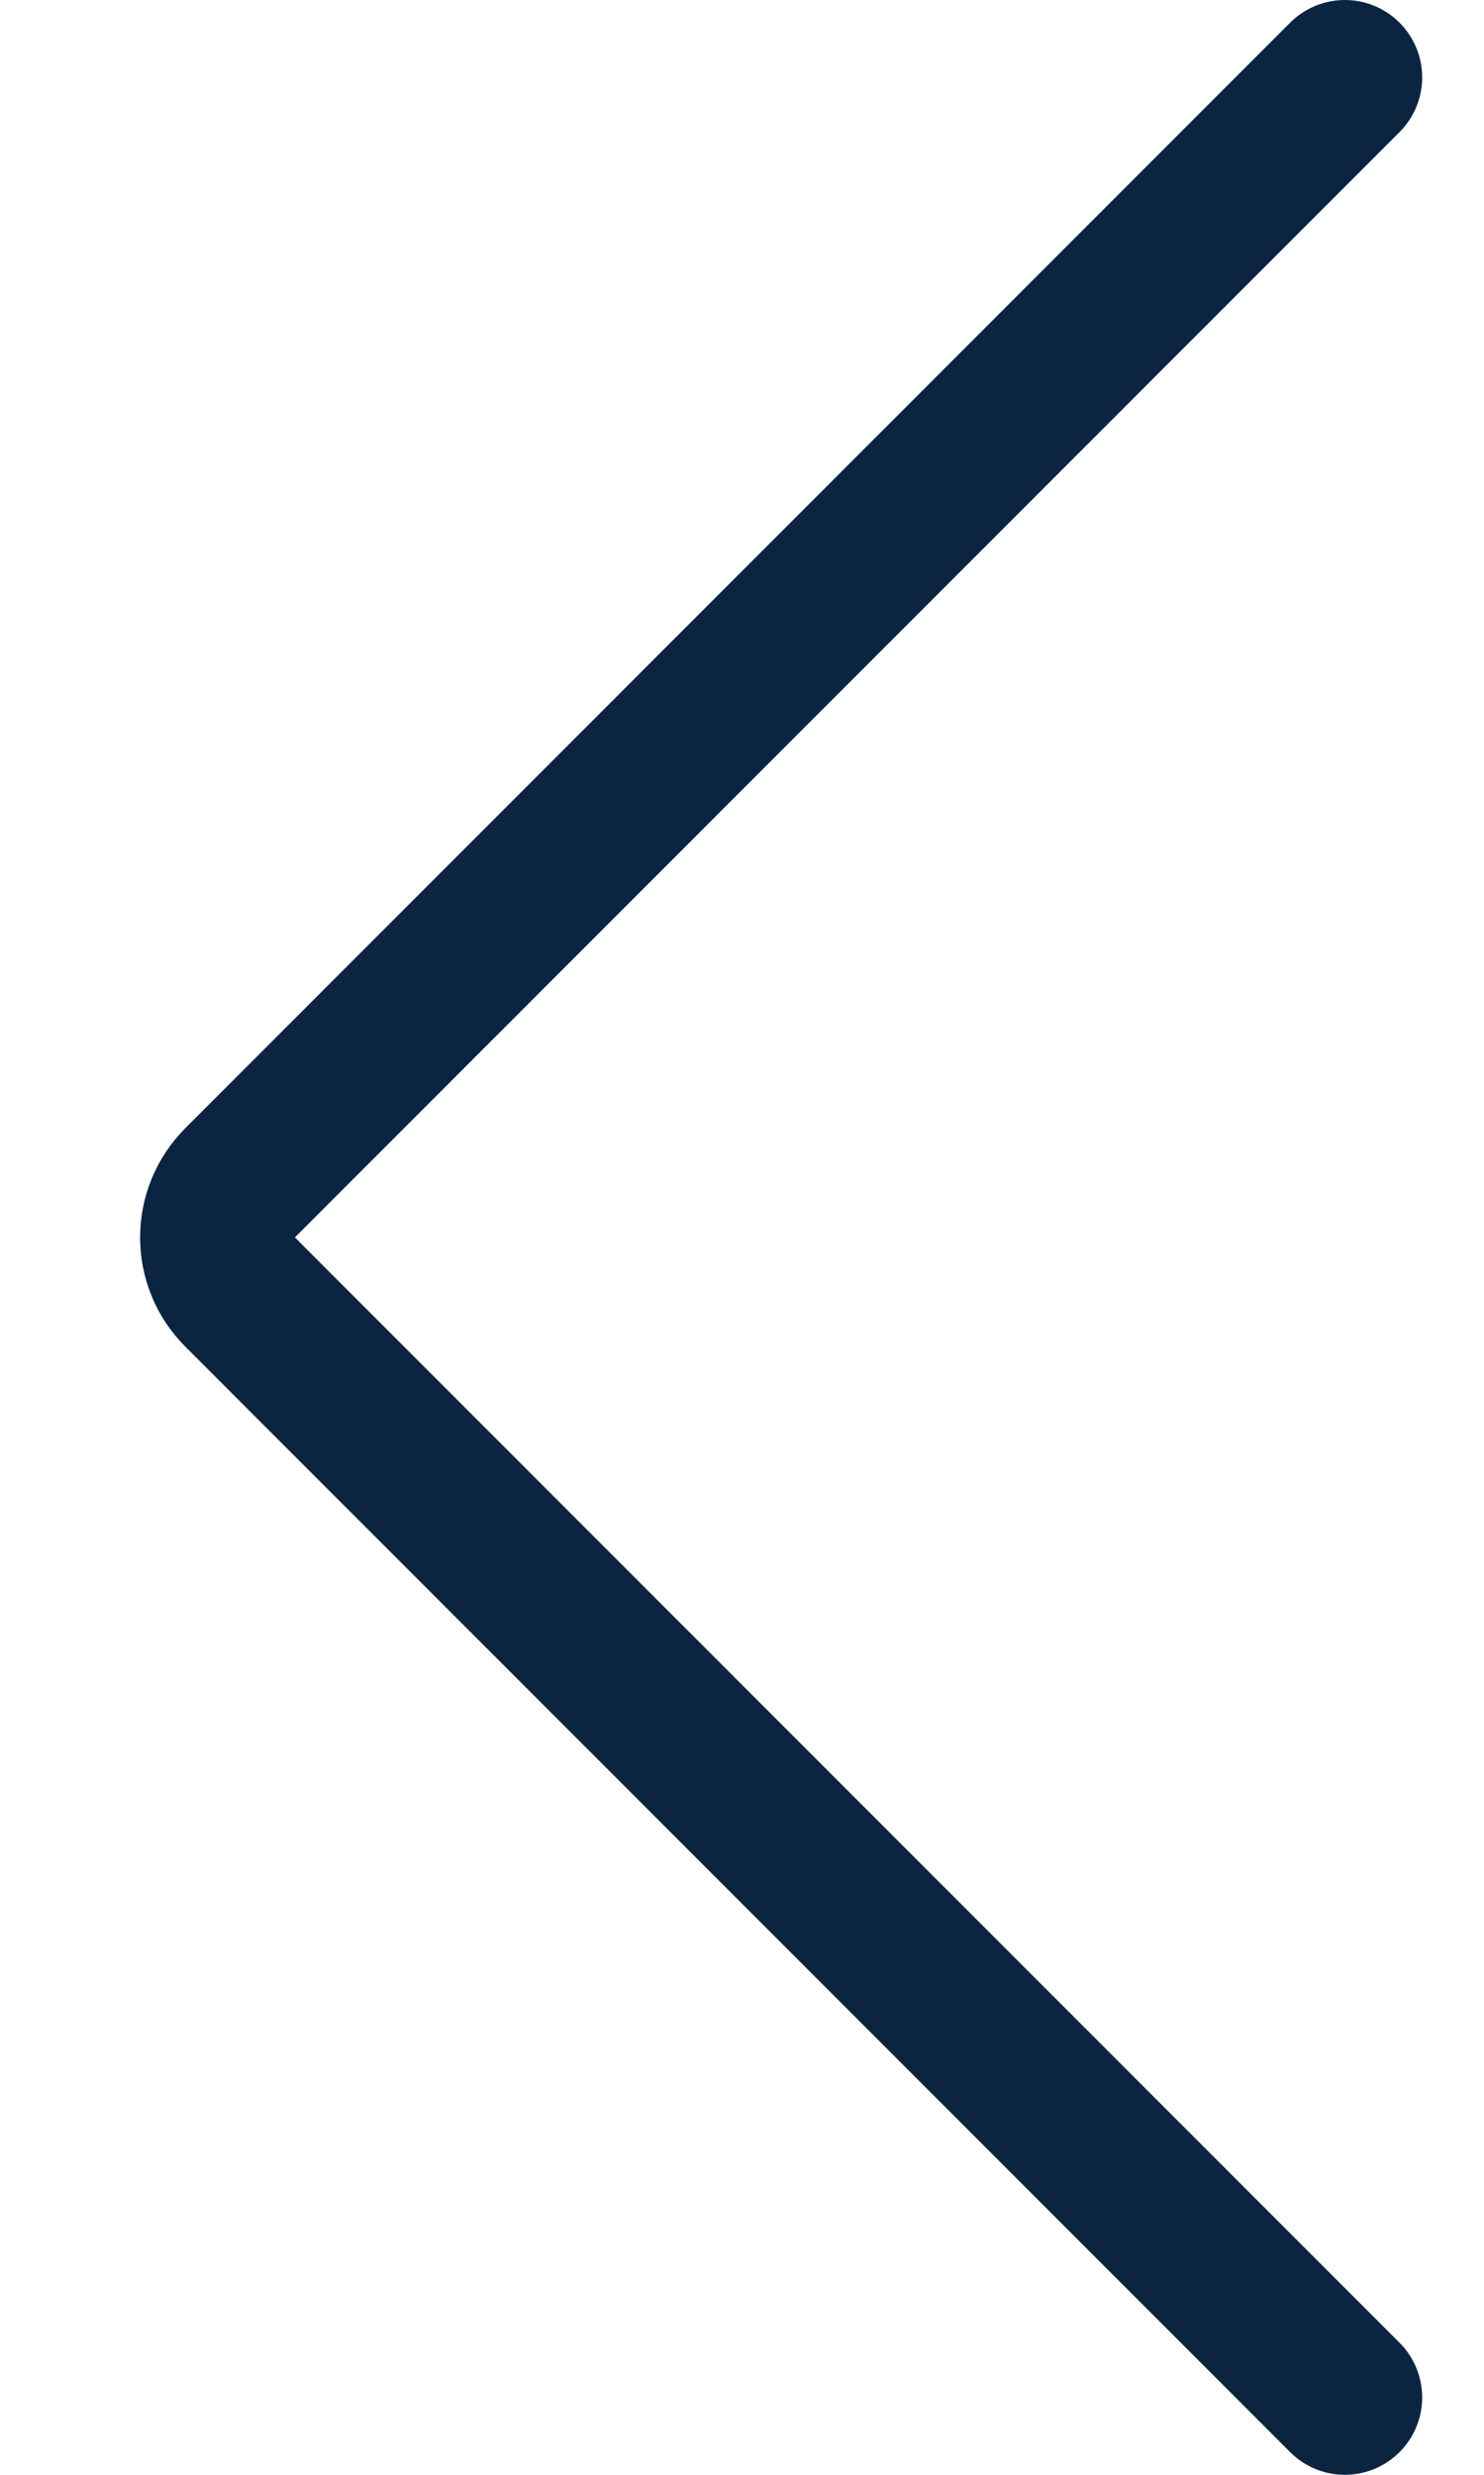 <svg width="9" height="15" viewBox="0 0 9 15" fill="none" xmlns="http://www.w3.org/2000/svg">
<path d="M8.156 14.531L1.456 7.831C1.273 7.649 1.273 7.352 1.456 7.169L1.456 7.169L8.156 0.469" stroke="#0B2541" stroke-width="0.938" stroke-linecap="round" stroke-linejoin="round"/>
</svg>
